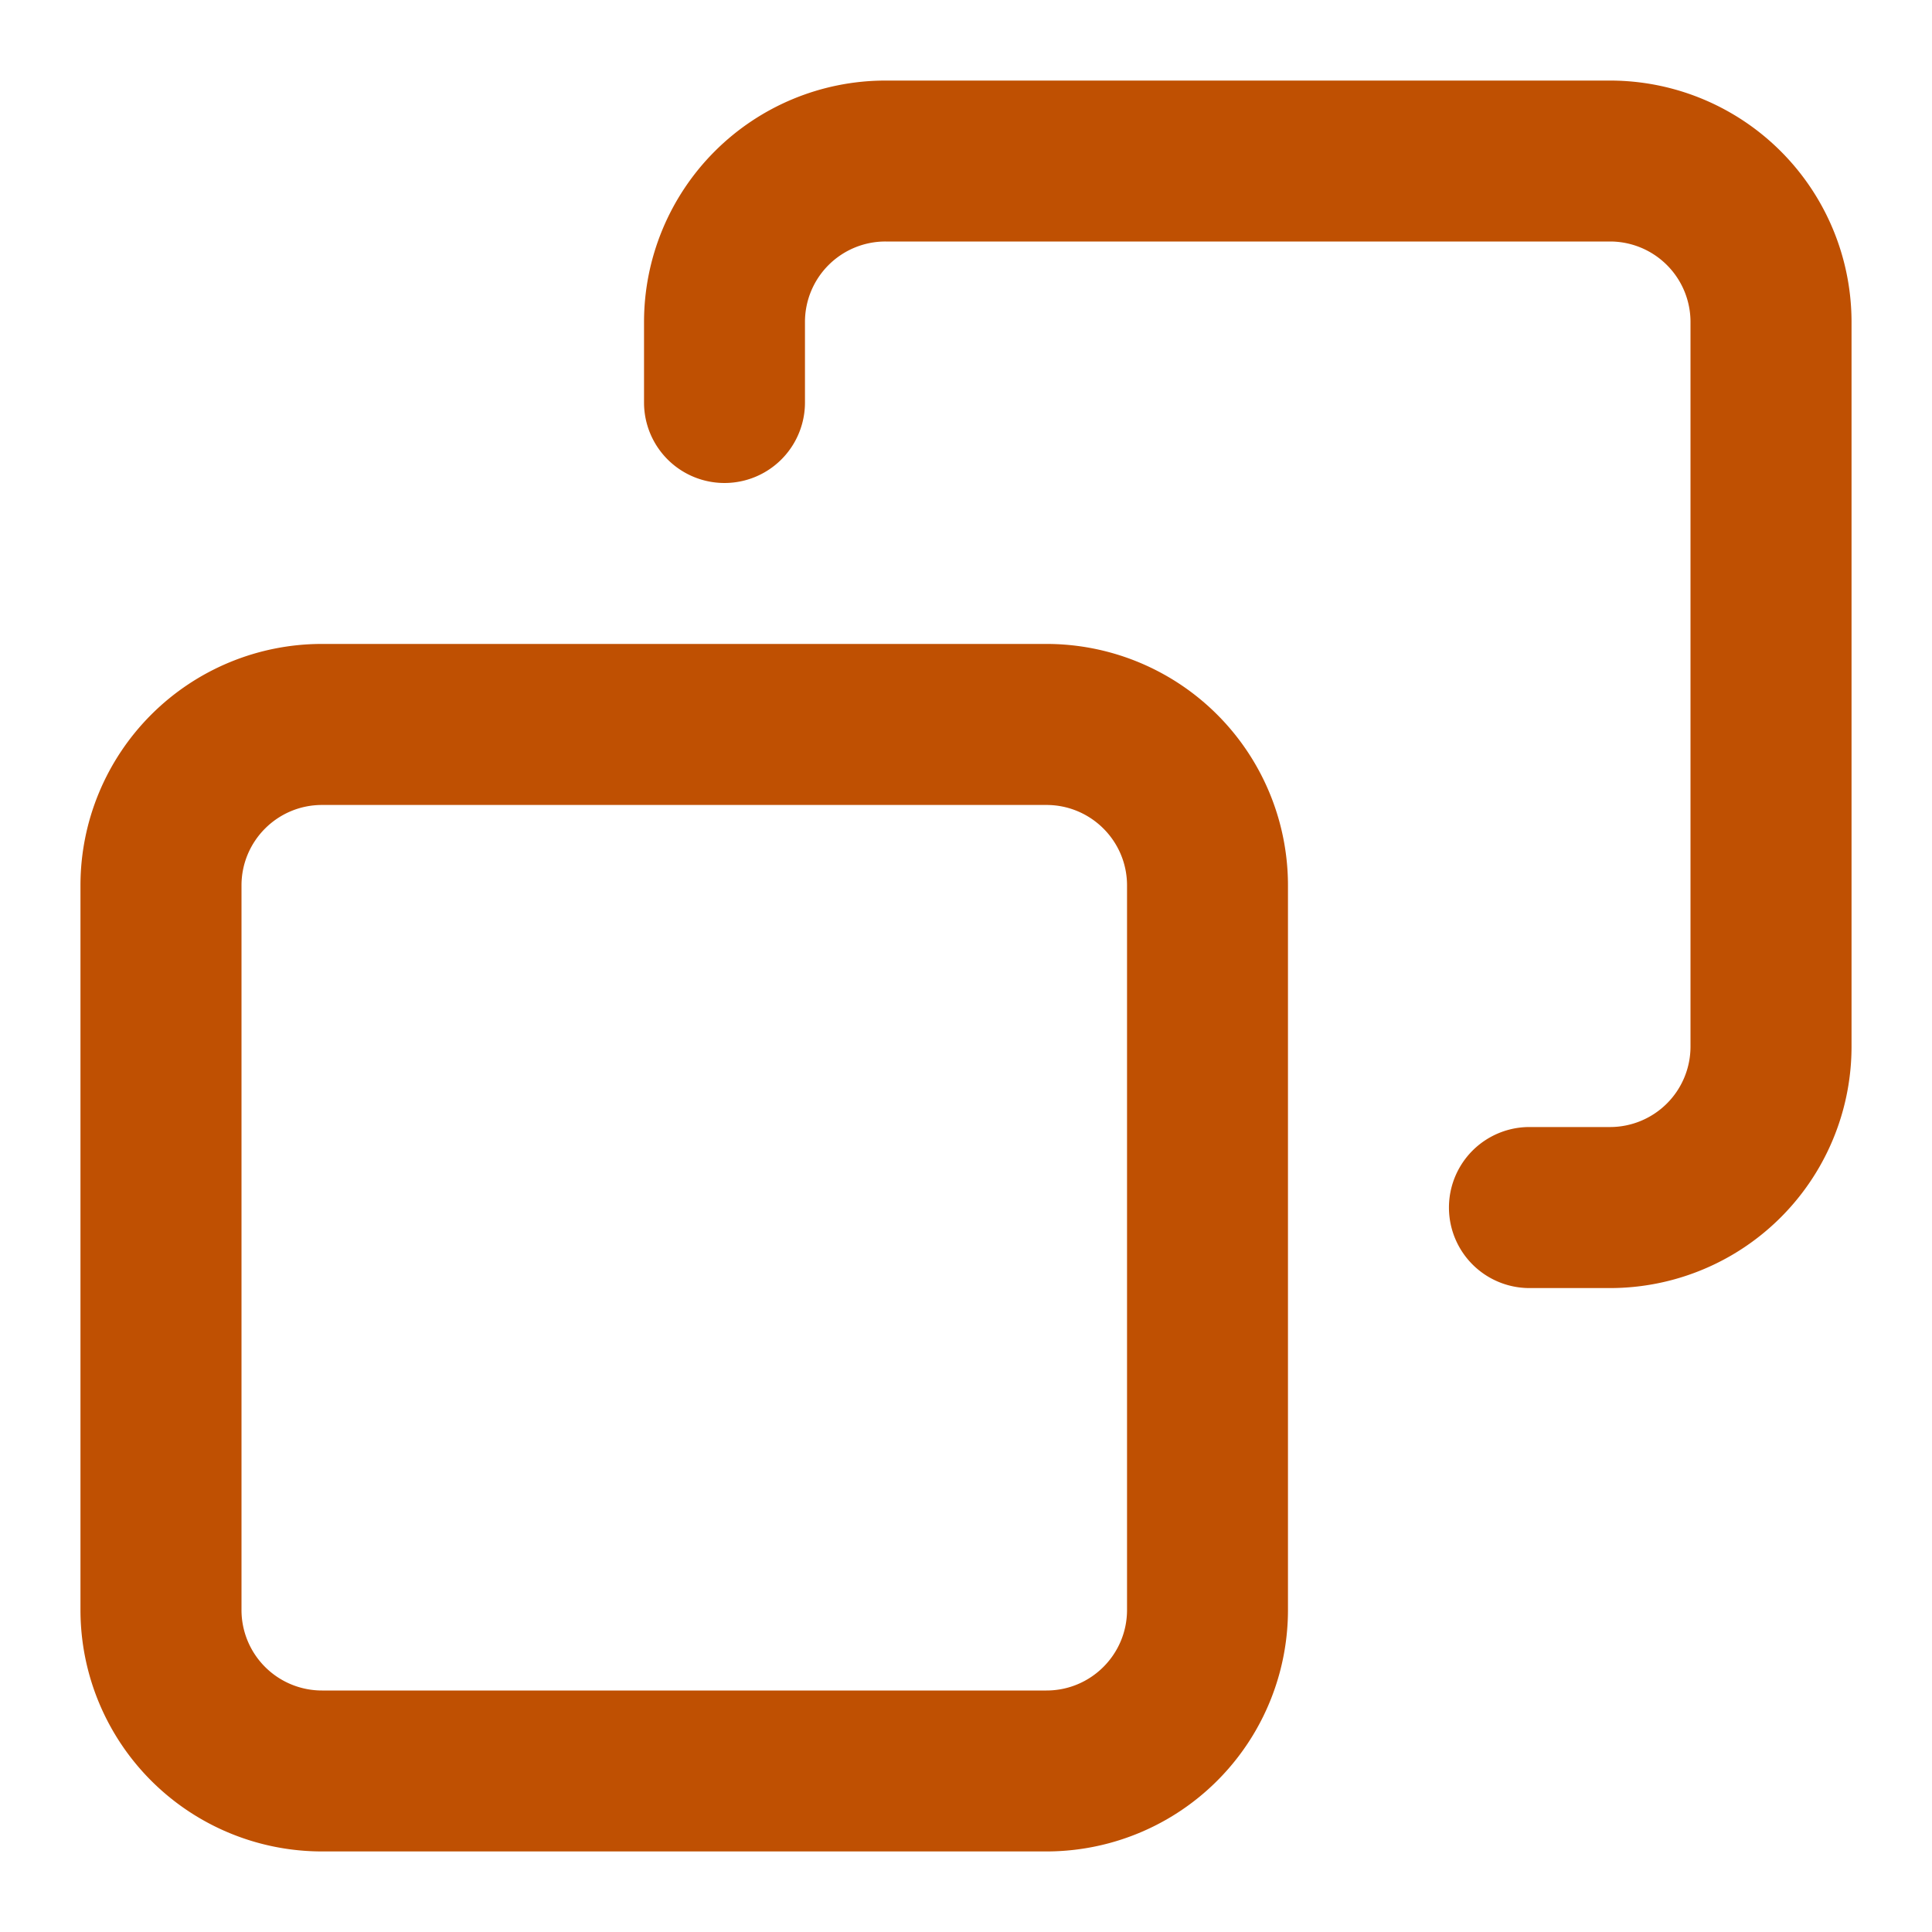 <svg width="20" height="20" fill="none" xmlns="http://www.w3.org/2000/svg"><path fill-rule="evenodd" clip-rule="evenodd" d="M10.833 8.333c.46 0 .834.373.834.833v7.5c0 .46-.373.834-.834.834h-7.5a.833.833 0 0 1-.833-.834v-7.5c0-.46.373-.833.833-.833h7.5Zm2.5.833a2.5 2.5 0 0 0-2.5-2.5h-7.5a2.5 2.5 0 0 0-2.5 2.5v7.5a2.5 2.5 0 0 0 2.5 2.5h7.5a2.5 2.5 0 0 0 2.5-2.5v-7.5Z" fill="#BF5002"/><path fill-rule="evenodd" clip-rule="evenodd" d="M16.667 2.5a.833.833 0 0 1 .833.833v7.5a.833.833 0 0 1-.833.834h-.834a.833.833 0 0 0 0 1.667h.834a2.5 2.5 0 0 0 2.5-2.5v-7.5a2.5 2.5 0 0 0-2.5-2.5h-7.5a2.5 2.5 0 0 0-2.5 2.5v.833a.833.833 0 1 0 1.666 0v-.833a.833.833 0 0 1 .834-.834h7.5Z" fill="#BF5002"/></svg>